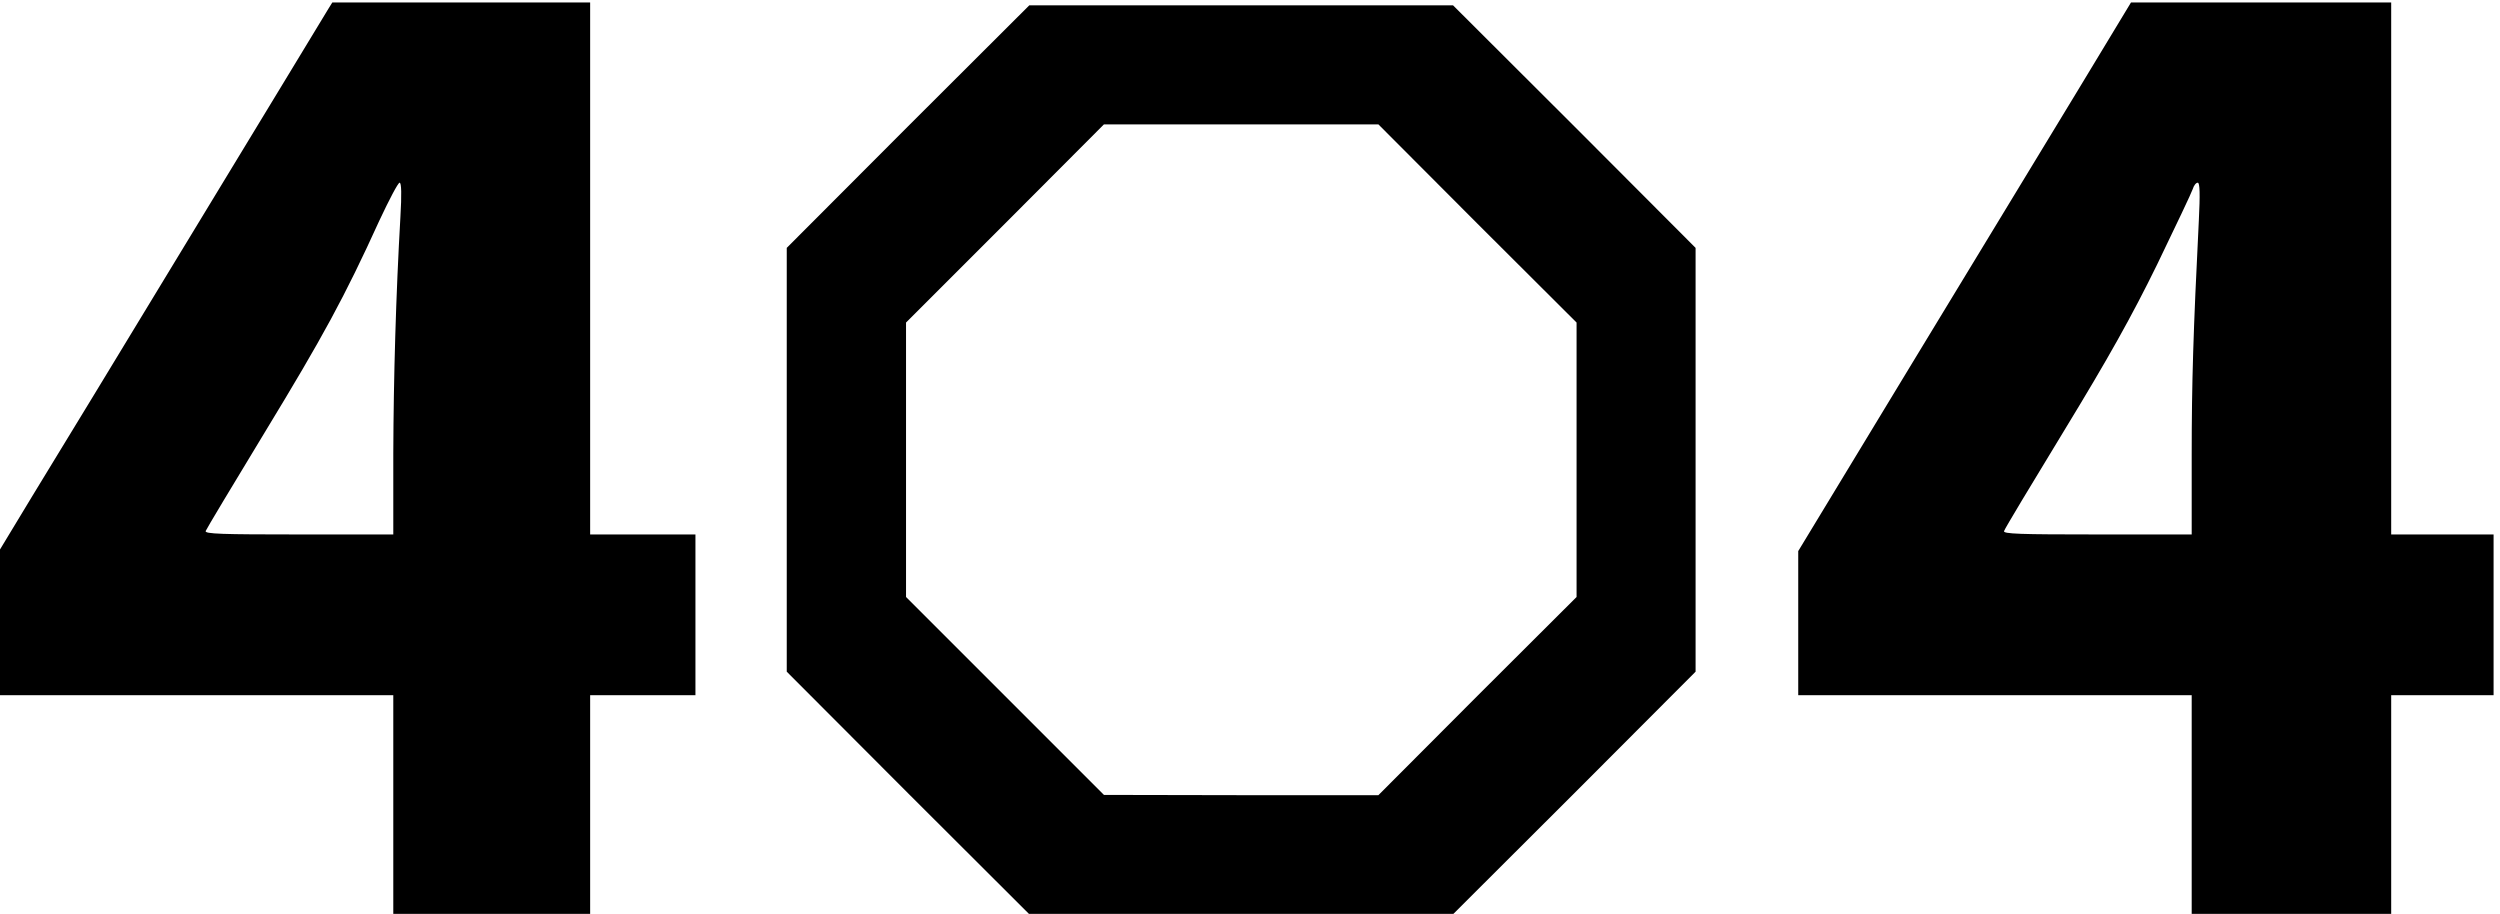 <svg xmlns="http://www.w3.org/2000/svg" viewBox="0 0 900 329">
<g transform="translate(-24,373) scale(0.095,-0.095)" fill="#000">
<path d="M1497 3893 c-8 -13 -235 -388 -505 -832 -270 -445 -547 -901 -616
-1013 l-124 -205 0 -276 0 -275 746 0 745 0 0 -415 0 -415 373 0 373 0 0 415
0 415 199 0 200 0 0 304 0 305 -200 0 -199 0 0 1008 0 1008 -489 0 -488 0 -15
-24z m273 -788 c-17 -296 -26 -609 -27 -897 l0 -307 -358 0 c-292 0 -357 2
-353 13 3 8 105 178 227 379 217 357 299 507 431 797 37 79 71 144 77 144 7 0
8 -45 3 -129z"/>
<path d="M8126 3583 c-111 -183 -395 -651 -631 -1039 l-428 -706 0 -273 0
-273 745 0 746 0 0 -415 0 -415 378 0 378 0 0 415 0 415 194 0 194 0 0 304 0
305 -194 0 -194 0 0 1008 0 1008 -493 0 -493 0 -202 -334z m459 -493 c-21
-420 -27 -614 -27 -888 l0 -301 -359 0 c-292 0 -357 2 -352 13 2 8 105 179
228 381 167 274 256 433 352 629 70 145 131 273 135 286 4 13 12 24 19 24 8 0
9 -44 4 -144z"/>
<path d="M3693 3447 l-459 -460 0 -803 0 -803 459 -460 460 -459 803 0 803 0
460 459 459 460 0 803 0 803 -459 460 -460 459 -803 0 -803 0 -460 -459z
m2158 -368 l376 -375 0 -520 0 -520 -376 -375 -375 -376 -520 0 -520 1 -375
375 -375 375 0 520 0 520 375 375 375 376 520 0 520 0 375 -376z"/>
</g>
</svg>
